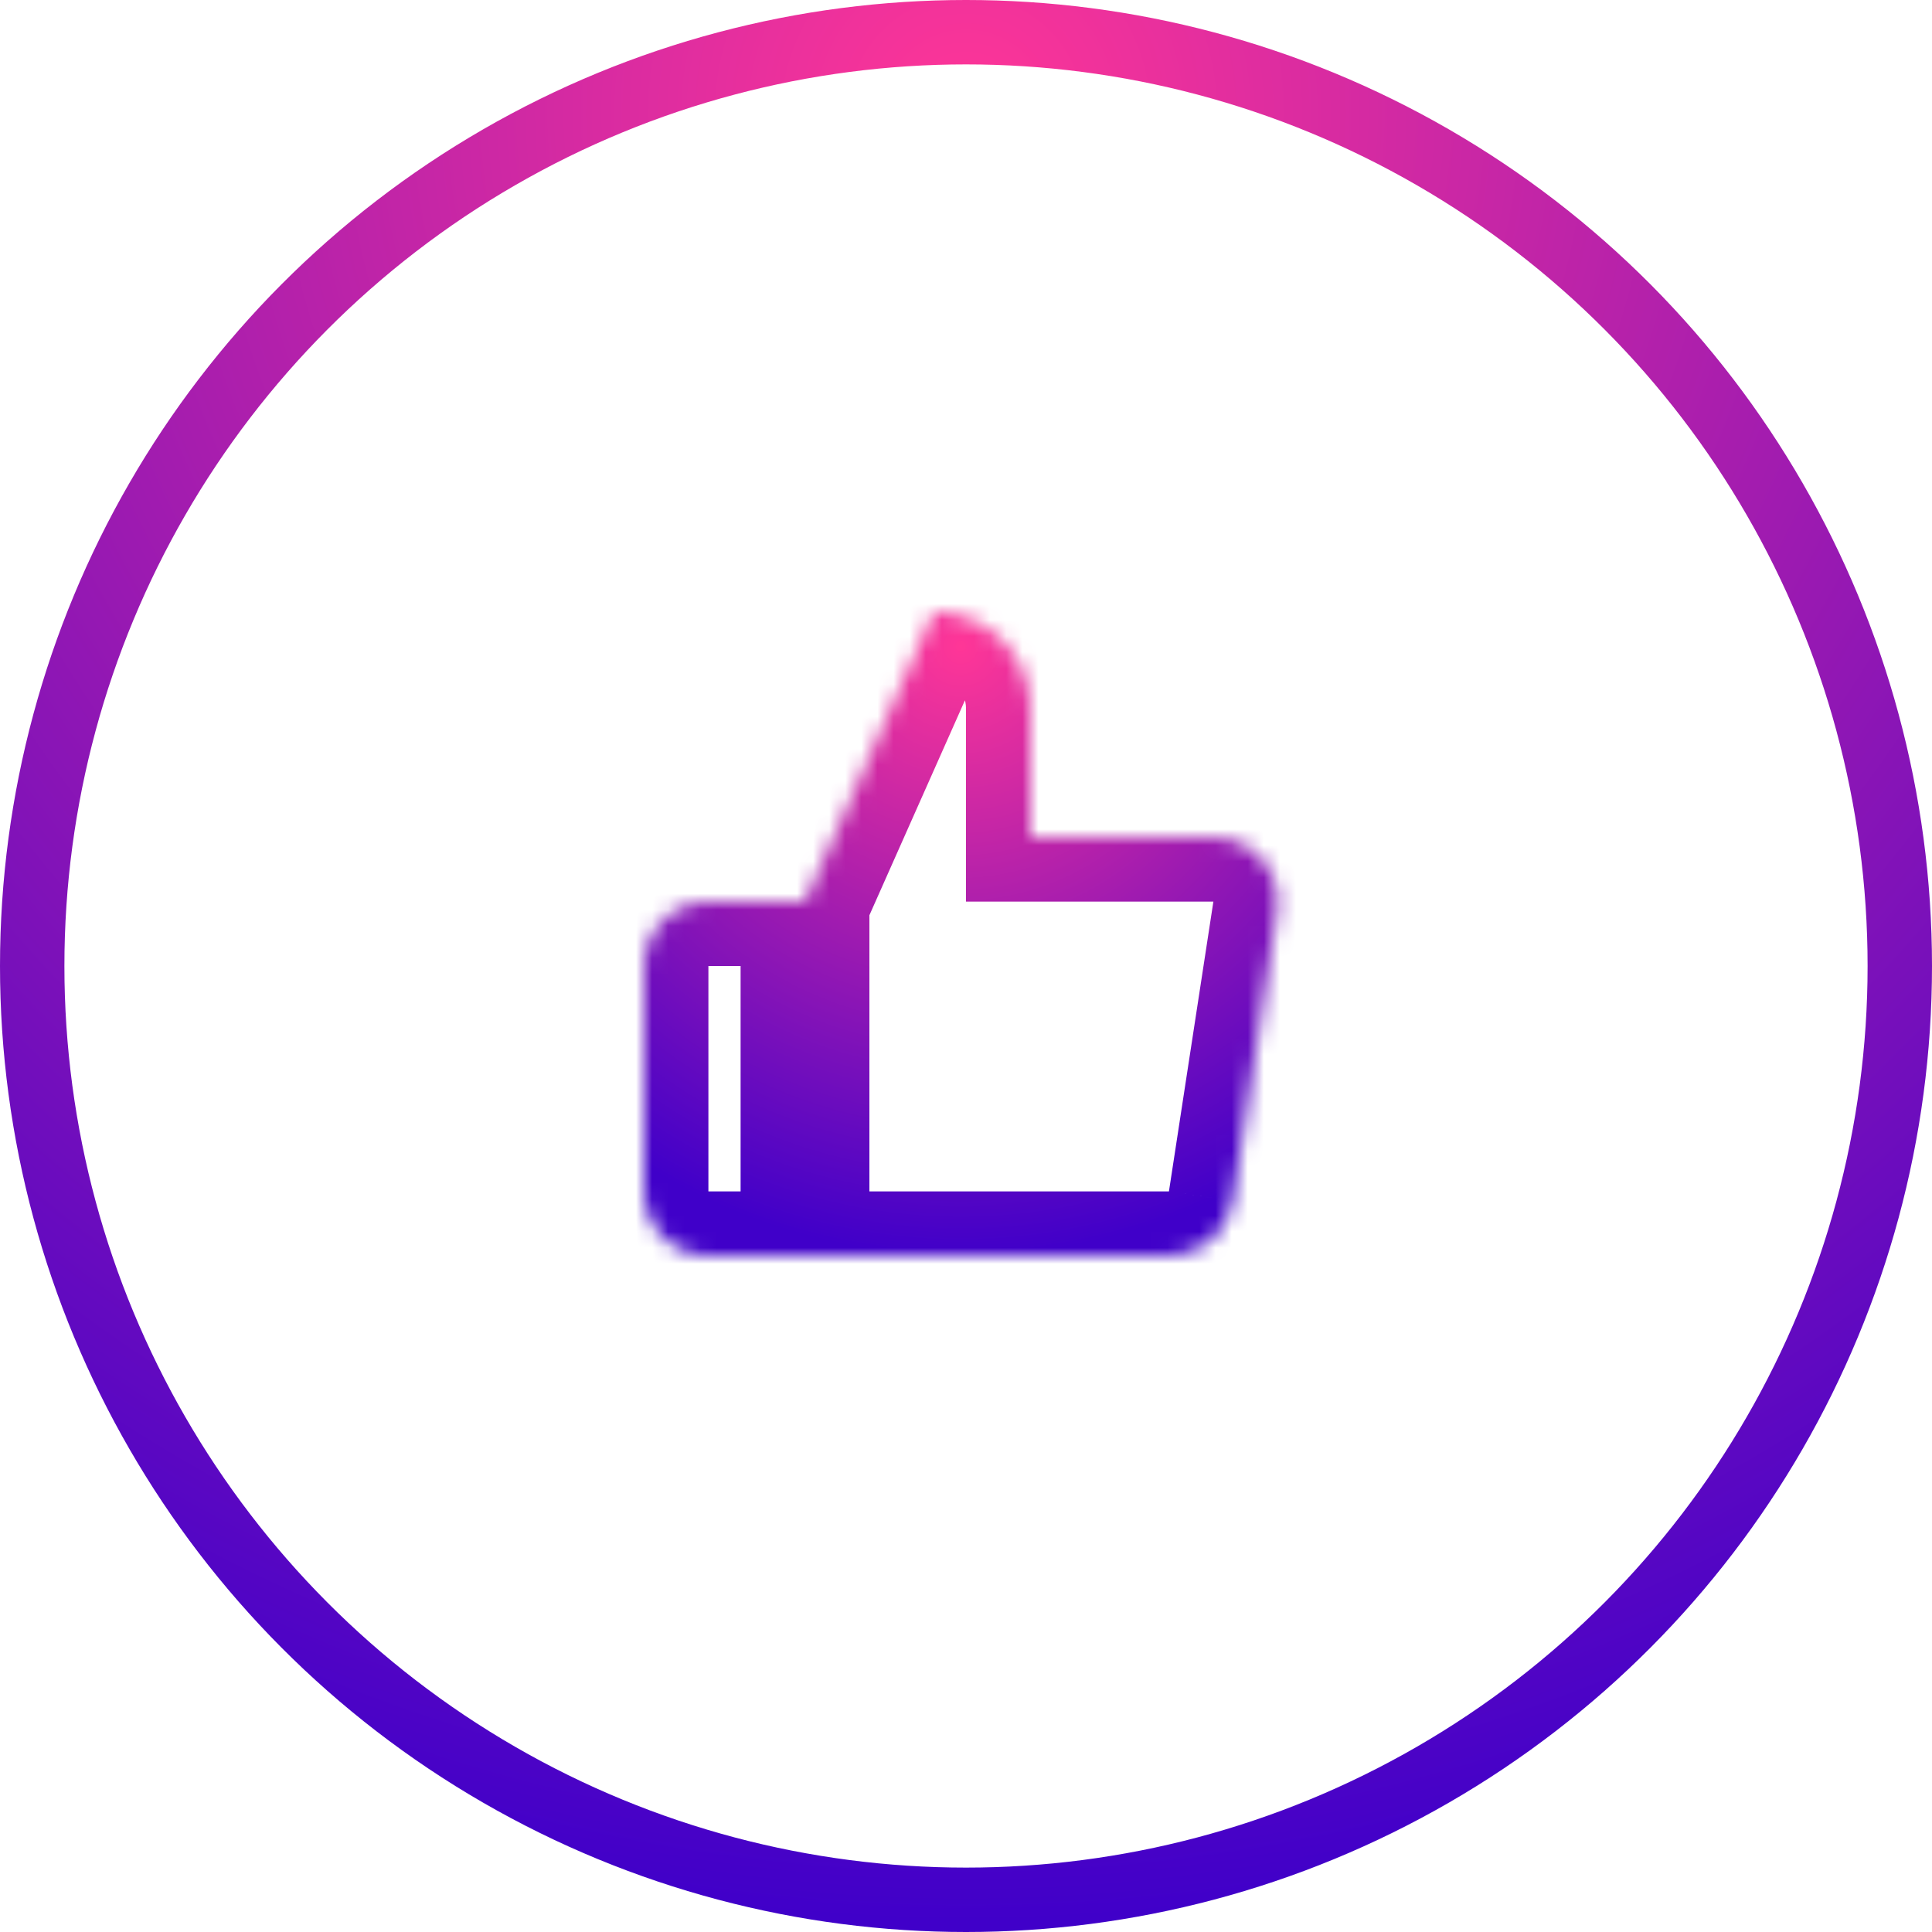 <svg width="120" height="120" viewBox="0 0 120 120" fill="none" xmlns="http://www.w3.org/2000/svg">
<circle cx="60" cy="60" r="58" stroke="url(#paint0_radial)" stroke-width="4"/>
<mask id="path-2-inside-1" fill="white">
<path d="M64 52V44C64 42.409 63.368 40.883 62.242 39.757C61.117 38.632 59.591 38 58 38L50 56V78H72.56C73.524 78.011 74.46 77.673 75.196 77.048C75.931 76.423 76.415 75.554 76.56 74.6L79.32 56.6C79.407 56.027 79.368 55.441 79.206 54.884C79.045 54.328 78.764 53.812 78.383 53.375C78.003 52.937 77.532 52.588 77.003 52.35C76.474 52.113 75.9 51.993 75.32 52H64ZM50 78H44C42.939 78 41.922 77.578 41.172 76.828C40.421 76.078 40 75.061 40 74V60C40 58.939 40.421 57.922 41.172 57.172C41.922 56.421 42.939 56 44 56H50"/>
</mask>
<path d="M64 52H60V56H64V52ZM64 44L68 44L64 44ZM58 38L58 34H55.4L54.345 36.375L58 38ZM72.56 78L72.605 74L72.582 74H72.56V78ZM76.56 74.6L72.606 73.993L72.605 74L76.56 74.6ZM79.32 56.6L83.273 57.206L83.275 57.2L79.32 56.6ZM75.32 52V56H75.342L75.365 56L75.32 52ZM40 74H36H40ZM44 56V60V56ZM68 52V44H60V52H68ZM68 44C68 41.348 66.946 38.804 65.071 36.929L59.414 42.586C59.789 42.961 60 43.469 60 44L68 44ZM65.071 36.929C63.196 35.054 60.652 34 58 34L58 42C58.53 42 59.039 42.211 59.414 42.586L65.071 36.929ZM54.345 36.375L46.345 54.375L53.655 57.624L61.655 39.625L54.345 36.375ZM46 56V78H54V56H46ZM50 82H72.56V74H50V82ZM72.515 81.999C74.444 82.021 76.316 81.345 77.786 80.096L72.605 74L72.605 74L72.515 81.999ZM77.786 80.096C79.256 78.846 80.225 77.107 80.515 75.2L72.605 74L72.605 74L77.786 80.096ZM80.514 75.206L83.273 57.206L75.366 55.994L72.606 73.993L80.514 75.206ZM83.275 57.2C83.448 56.054 83.371 54.883 83.048 53.769L75.365 56L75.365 56L83.275 57.2ZM83.048 53.769C82.725 52.655 82.163 51.625 81.402 50.75L75.365 56L75.365 56L83.048 53.769ZM81.402 50.75C80.641 49.875 79.699 49.176 78.641 48.701L75.365 56L75.365 56L81.402 50.75ZM78.641 48.701C77.583 48.226 76.434 47.987 75.275 48L75.365 56L75.365 56L78.641 48.701ZM75.32 48H64V56H75.32V48ZM50 74H44V82H50V74ZM44 74L44 74L38.343 79.657C39.843 81.157 41.878 82 44 82V74ZM44 74L44 74H36C36 76.121 36.843 78.156 38.343 79.657L44 74ZM44 74V60H36V74H44ZM44 60L44 60L38.343 54.343C36.843 55.843 36 57.878 36 60H44ZM44 60L44 60L44 52C41.878 52 39.843 52.843 38.343 54.343L44 60ZM44 60H50V52H44V60Z" fill="url(#paint1_radial)" mask="url(#path-2-inside-1)"/>
<defs>
<radialGradient id="paint0_radial" cx="0" cy="0" r="1" gradientUnits="userSpaceOnUse" gradientTransform="translate(60 6.5) rotate(90) scale(113.5)">
<stop stop-color="#FF3697"/>
<stop offset="1" stop-color="#4000C9"/>
</radialGradient>
<radialGradient id="paint1_radial" cx="0" cy="0" r="1" gradientUnits="userSpaceOnUse" gradientTransform="translate(59.682 40.167) rotate(90) scale(37.833 37.233)">
<stop stop-color="#FF3697"/>
<stop offset="1" stop-color="#4000C9"/>
</radialGradient>
</defs>
</svg>
